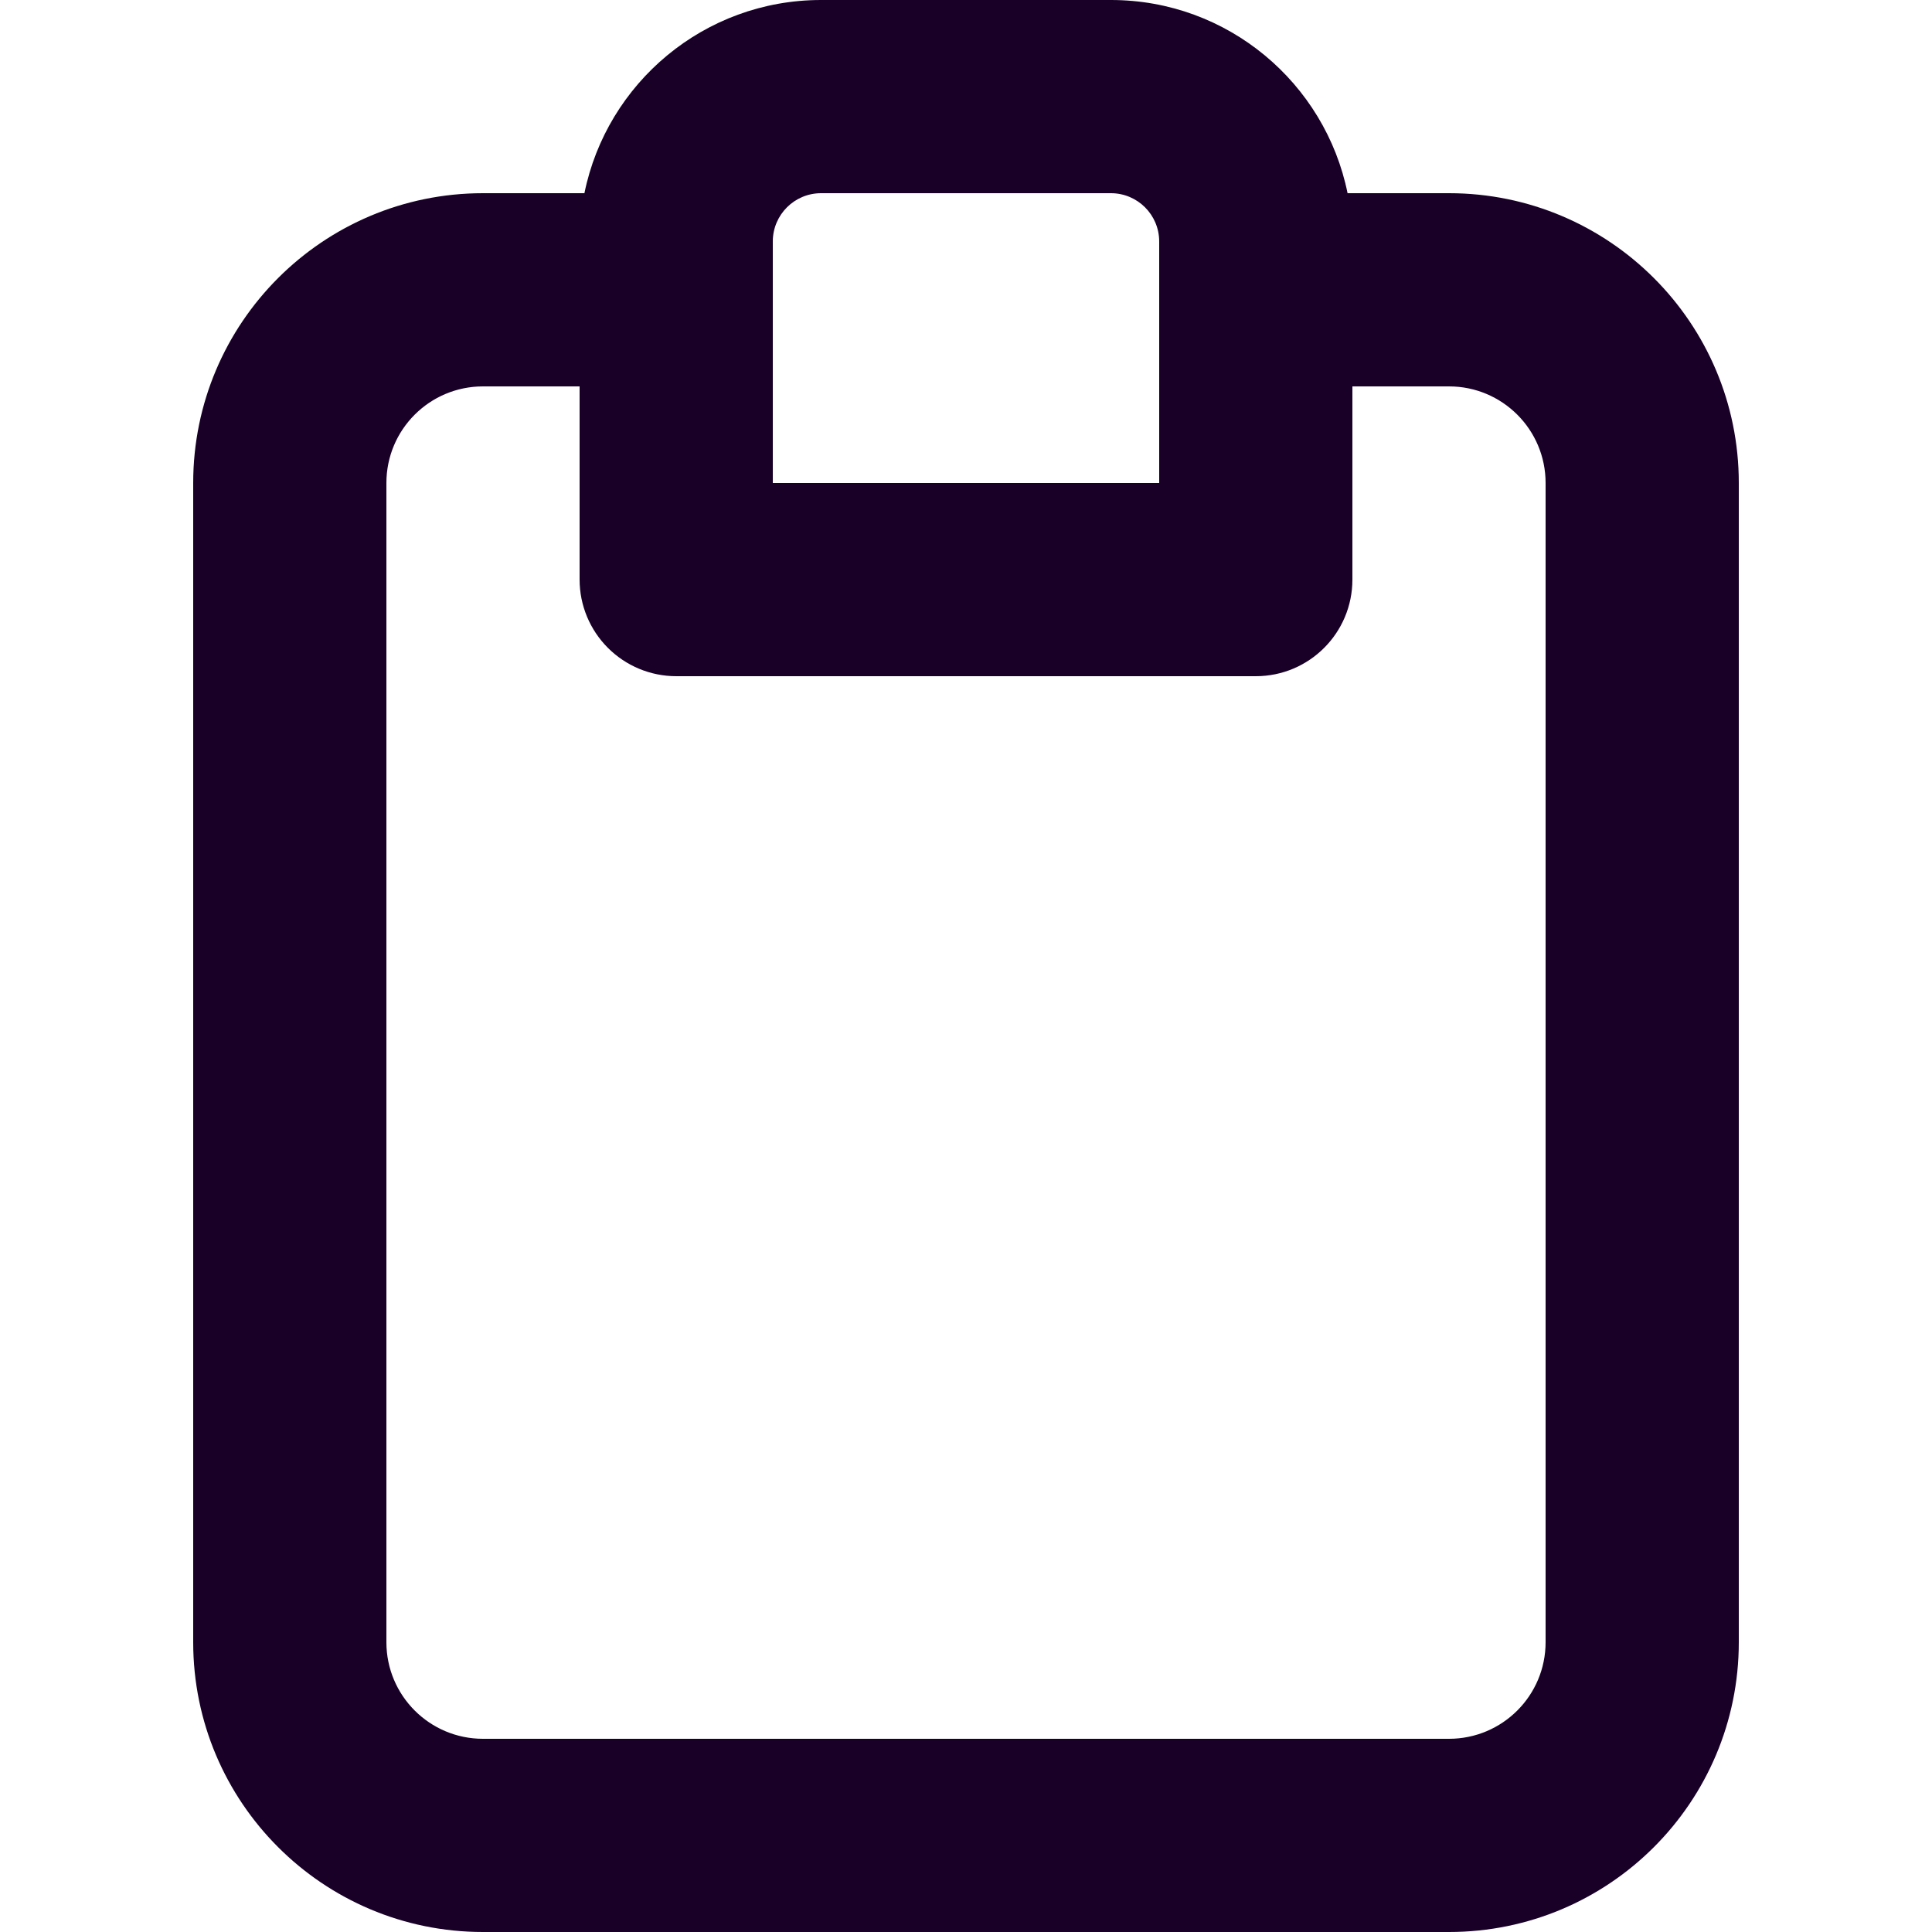 <?xml version="1.0" encoding="UTF-8" standalone="no"?>
<svg
   fill="none"
   height="32"
   viewBox="0 0 32 32"
   width="32"
   version="1.1"
   id="svg4"
   sodipodi:docname="face-paste.svg"
   inkscape:export-filename="face-paste.png"
   inkscape:export-xdpi="144"
   inkscape:export-ydpi="144"
   inkscape:version="1.1.1 (3bf5ae0d25, 2021-09-20)"
   xmlns:inkscape="http://www.inkscape.org/namespaces/inkscape"
   xmlns:sodipodi="http://sodipodi.sourceforge.net/DTD/sodipodi-0.dtd"
   xmlns="http://www.w3.org/2000/svg"
   xmlns:svg="http://www.w3.org/2000/svg">
  <defs
     id="defs8" />
  <sodipodi:namedview
     id="namedview6"
     pagecolor="#ffffff"
     bordercolor="#666666"
     borderopacity="1.0"
     inkscape:pageshadow="2"
     inkscape:pageopacity="0.0"
     inkscape:pagecheckerboard="0"
     showgrid="false"
     inkscape:zoom="25.75"
     inkscape:cx="15.980583"
     inkscape:cy="15.980583"
     inkscape:window-width="1920"
     inkscape:window-height="1013"
     inkscape:window-x="-9"
     inkscape:window-y="29"
     inkscape:window-maximized="1"
     inkscape:current-layer="svg4" />
  <path
     clip-rule="evenodd"
     d="M 9.68,3.2 C 10.051,1.374 11.665,0 13.6,0 h 4.8 c 1.935,0 3.549,1.374 3.92,3.2 H 24 c 2.651,0 4.8,2.149 4.8,4.8 V 27.2 C 28.8,29.851 26.651,32 24,32 H 8 C 5.349,32 3.2,29.851 3.2,27.2 V 8 C 3.2,5.349 5.349,3.2 8,3.2 Z M 9.6,6.4 H 8 C 7.116,6.4 6.4,7.116 6.4,8 v 19.2 c 0,0.884 0.716,1.6 1.6,1.6 h 16 c 0.884,0 1.6,-0.716 1.6,-1.6 V 8 C 25.6,7.116 24.884,6.4 24,6.4 h -1.6 v 3.2 c 0,0.884 -0.716,1.6 -1.6,1.6 h -9.6 c -0.424,0 -0.831,-0.169 -1.131,-0.469 C 9.769,10.431 9.6,10.024 9.6,9.6 Z m 4,-3.2 c -0.442,0 -0.8,0.358 -0.8,0.8 v 4 h 6.4 V 4 c 0,-0.442 -0.358,-0.8 -0.8,-0.8 z"
     fill="#180027"
     fill-rule="evenodd"
     id="path2"
     style="stroke-width:1.6" />
</svg>
